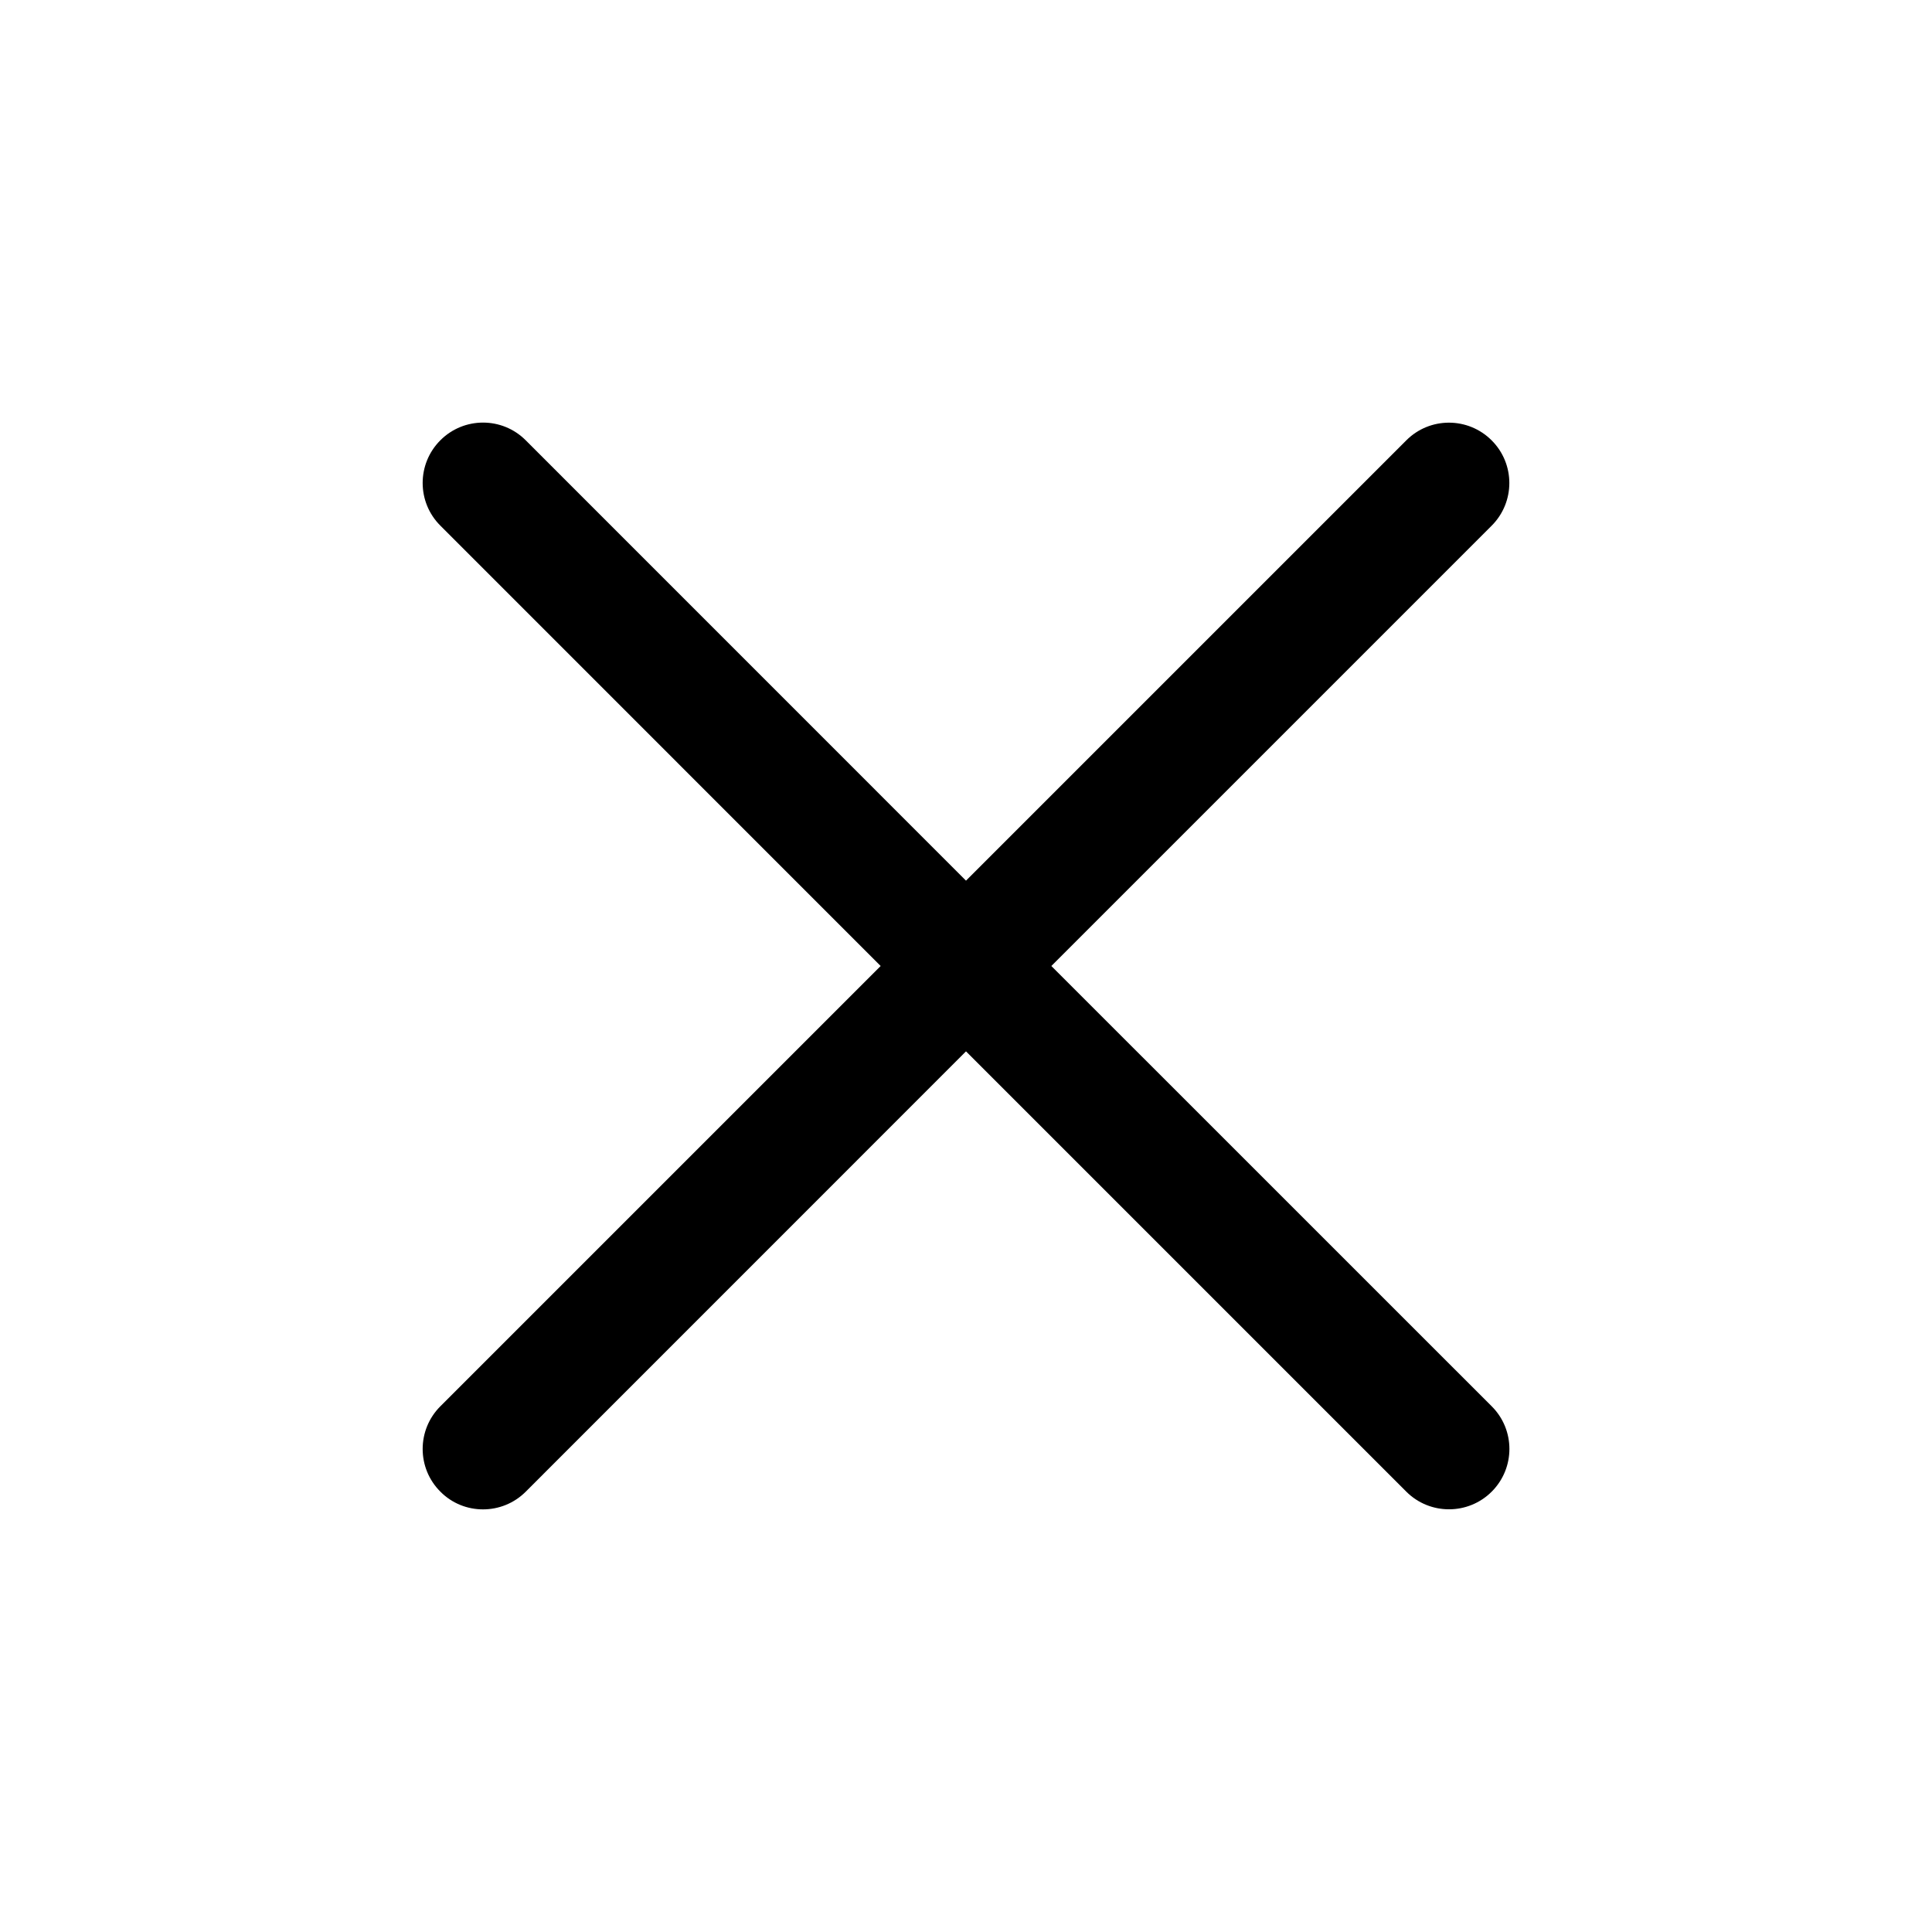 <?xml version="1.0" encoding="iso-8859-1"?>
<!-- Generator: Adobe Illustrator 18.0.0, SVG Export Plug-In . SVG Version: 6.00 Build 0)  -->
<!DOCTYPE svg PUBLIC "-//W3C//DTD SVG 1.1//EN" "http://www.w3.org/Graphics/SVG/1.1/DTD/svg11.dtd">
<svg version="1.1" xmlns="http://www.w3.org/2000/svg" xmlns:xlink="http://www.w3.org/1999/xlink" x="0px" y="0px"
	 viewBox="0 0 28 28" style="enable-background:new 0 0 28 28;" xml:space="preserve">
<g id="times">
	<path d="M15.237,14l6.381-6.381c0.342-0.342,0.342-0.896,0-1.237c-0.342-0.342-0.896-0.342-1.237,0L14,12.763L7.619,6.381
		c-0.341-0.342-0.896-0.342-1.237,0c-0.342,0.342-0.342,0.896,0,1.237L12.763,14l-6.381,6.381c-0.342,0.342-0.342,0.896,0,1.237
		C6.552,21.79,6.776,21.875,7,21.875s0.448-0.085,0.619-0.256L14,15.237l6.381,6.381c0.171,0.171,0.395,0.256,0.619,0.256
		s0.448-0.085,0.619-0.256c0.342-0.342,0.342-0.896,0-1.237L15.237,14z"/>
</g>
<g id="Layer_1">
</g>
</svg>
